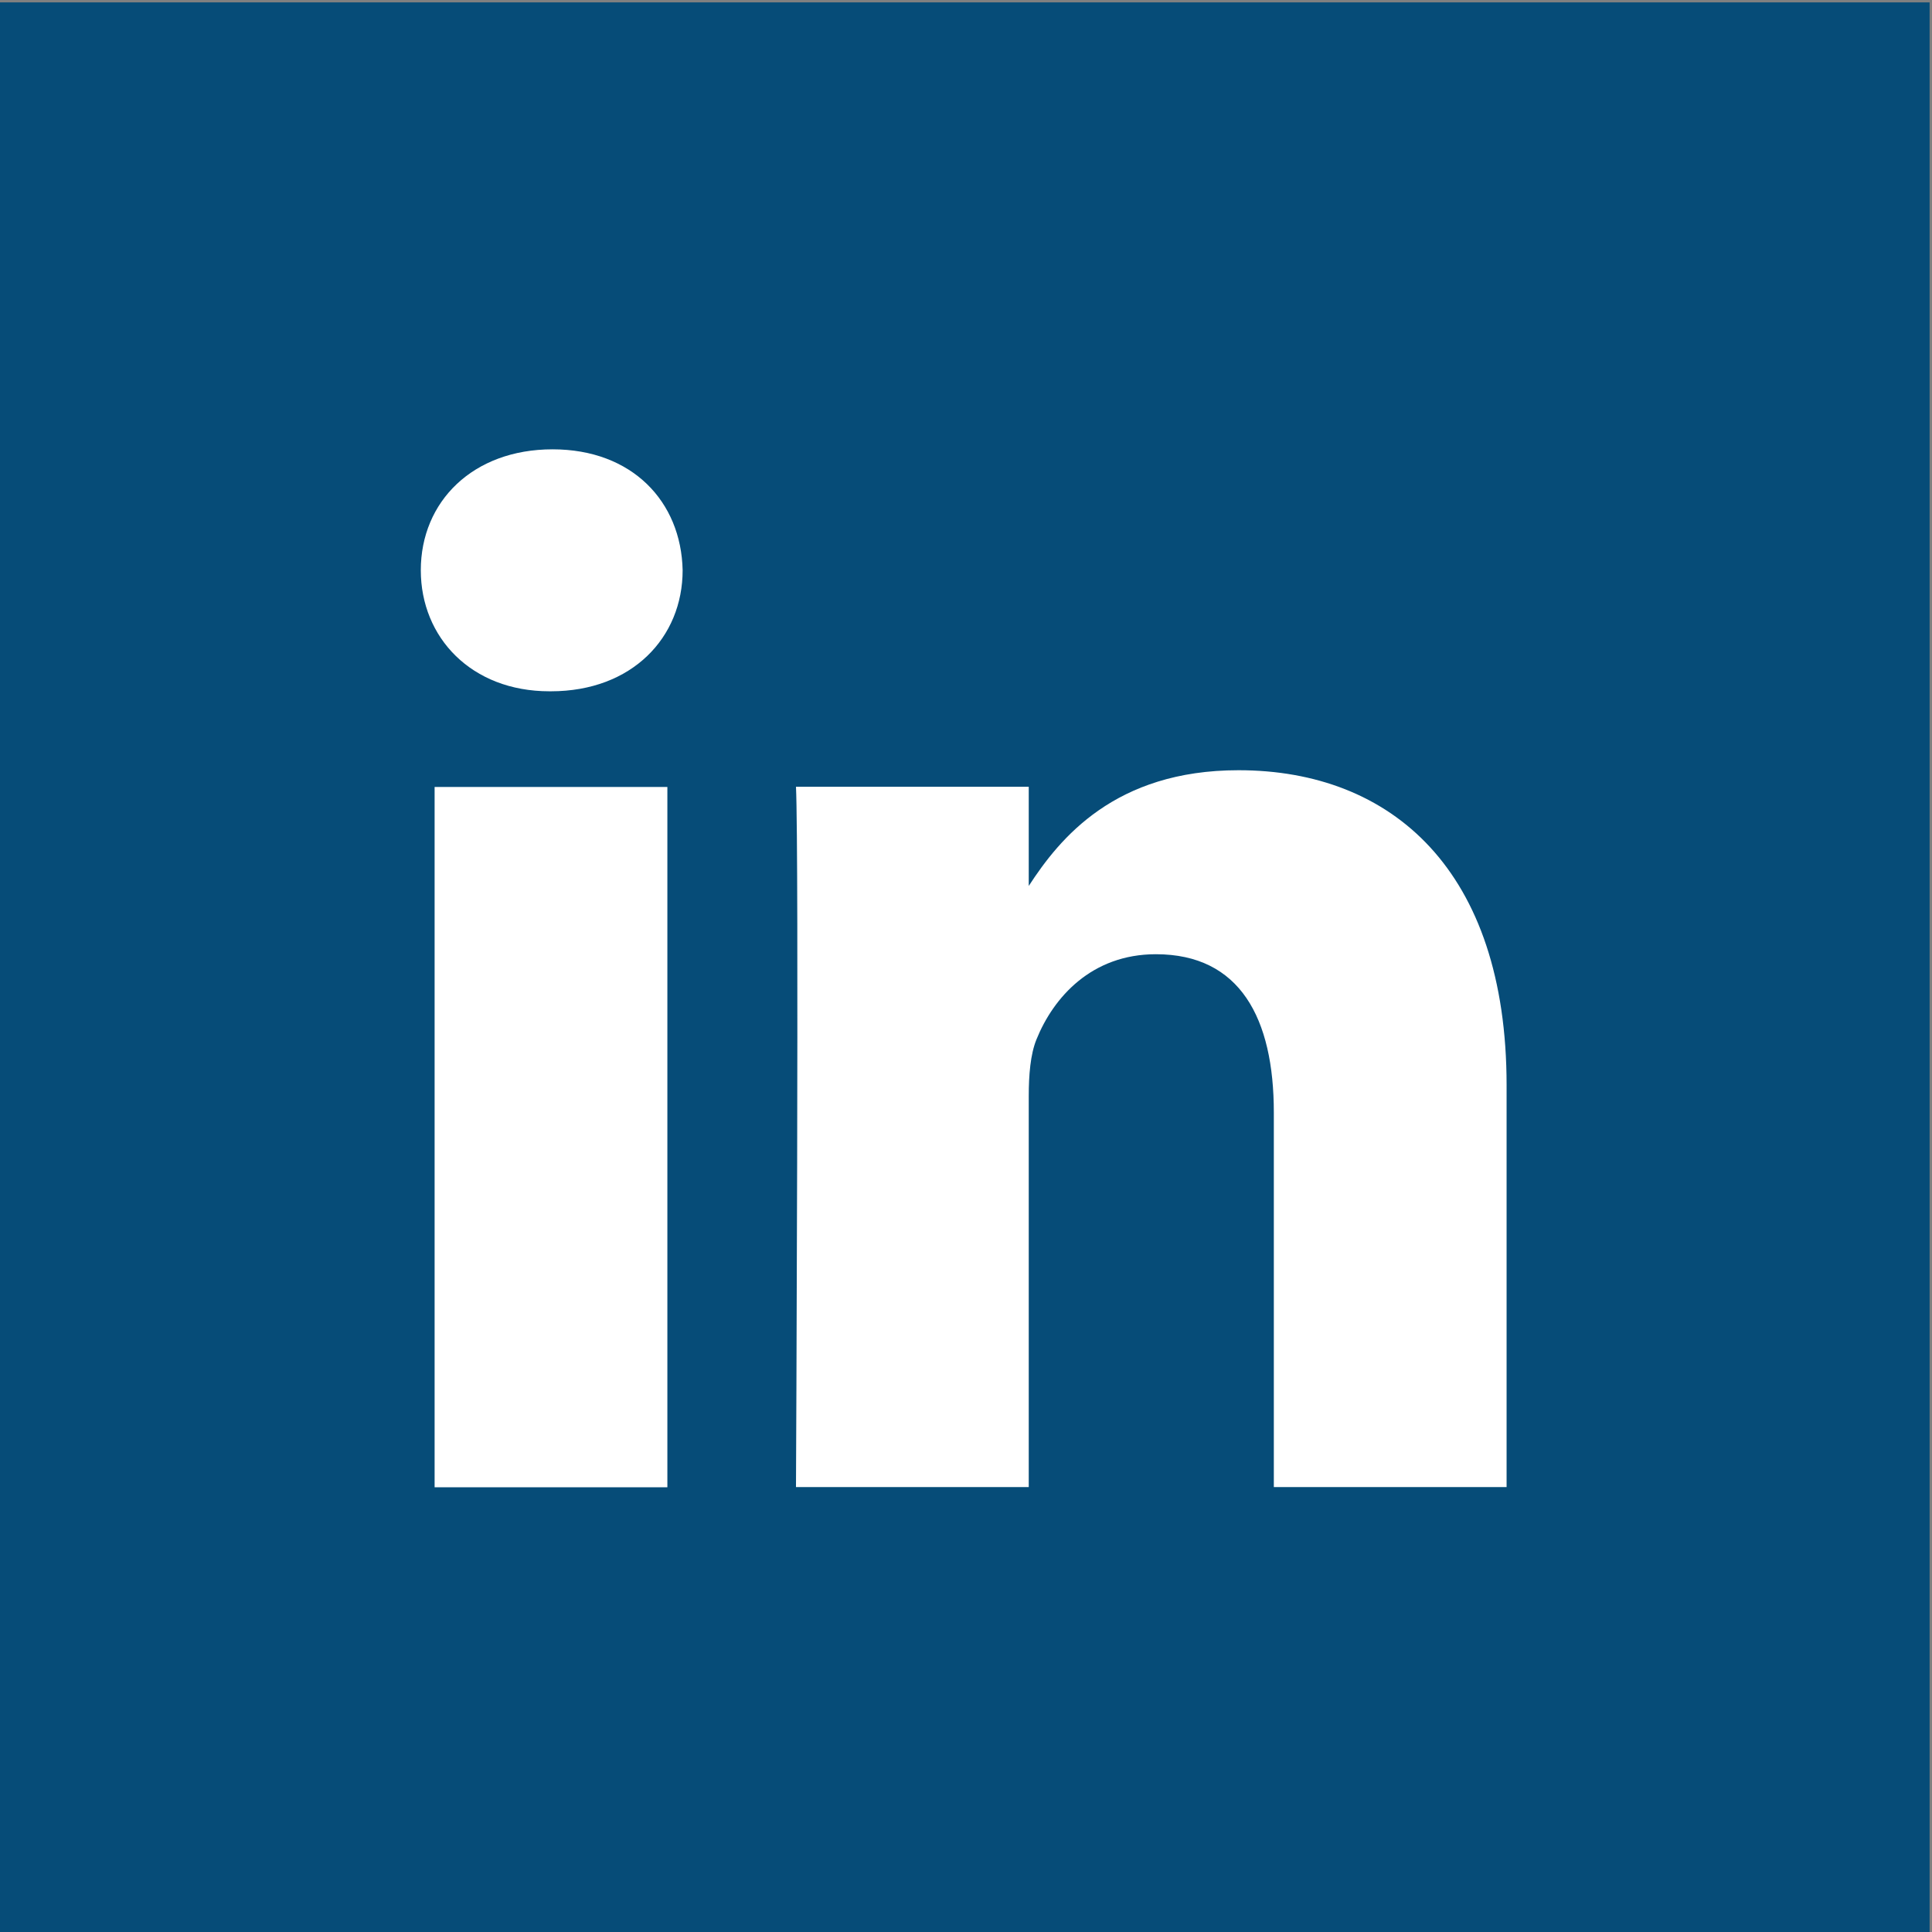<?xml version="1.0" encoding="utf-8"?>
<!-- Generator: Adobe Illustrator 23.0.1, SVG Export Plug-In . SVG Version: 6.00 Build 0)  -->
<svg version="1.1" id="Calque_1" xmlns="http://www.w3.org/2000/svg" xmlns:xlink="http://www.w3.org/1999/xlink" x="0px" y="0px"
	 viewBox="0 0 105 105" style="enable-background:new 0 0 105 105;" xml:space="preserve">
<rect x="0" y="0" width="105" height="105" fill="#808080" stroke="none"/>
<style type="text/css">
	.st0{fill:#064C78;}
	.st1{fill:#FFFFFF;}
</style>
<g>
	<rect x="-0.12" y="0.13" class="st0" width="104.99" height="104.99"/>
	<g>
		<rect x="23.62" y="42.77" class="st1" width="12.65" height="38.06"/>
		<path class="st1" d="M29.94,37.57h-0.08c-4.24,0-6.99-2.92-6.99-6.58c0-3.73,2.83-6.57,7.16-6.57s6.99,2.84,7.07,6.57
			C37.1,34.65,34.35,37.57,29.94,37.57z"/>
		<path class="st1" d="M81.89,80.82H69.23V60.46c0-5.11-1.83-8.6-6.41-8.6c-3.5,0-5.57,2.35-6.49,4.63
			c-0.33,0.81-0.42,1.94-0.42,3.08v21.25H43.26c0,0,0.17-34.49,0-38.06h12.65v5.39c1.68-2.59,4.68-6.29,11.4-6.29
			c8.33,0,14.57,5.44,14.57,17.12V80.82z"/>
	</g>
</g>
</svg>
